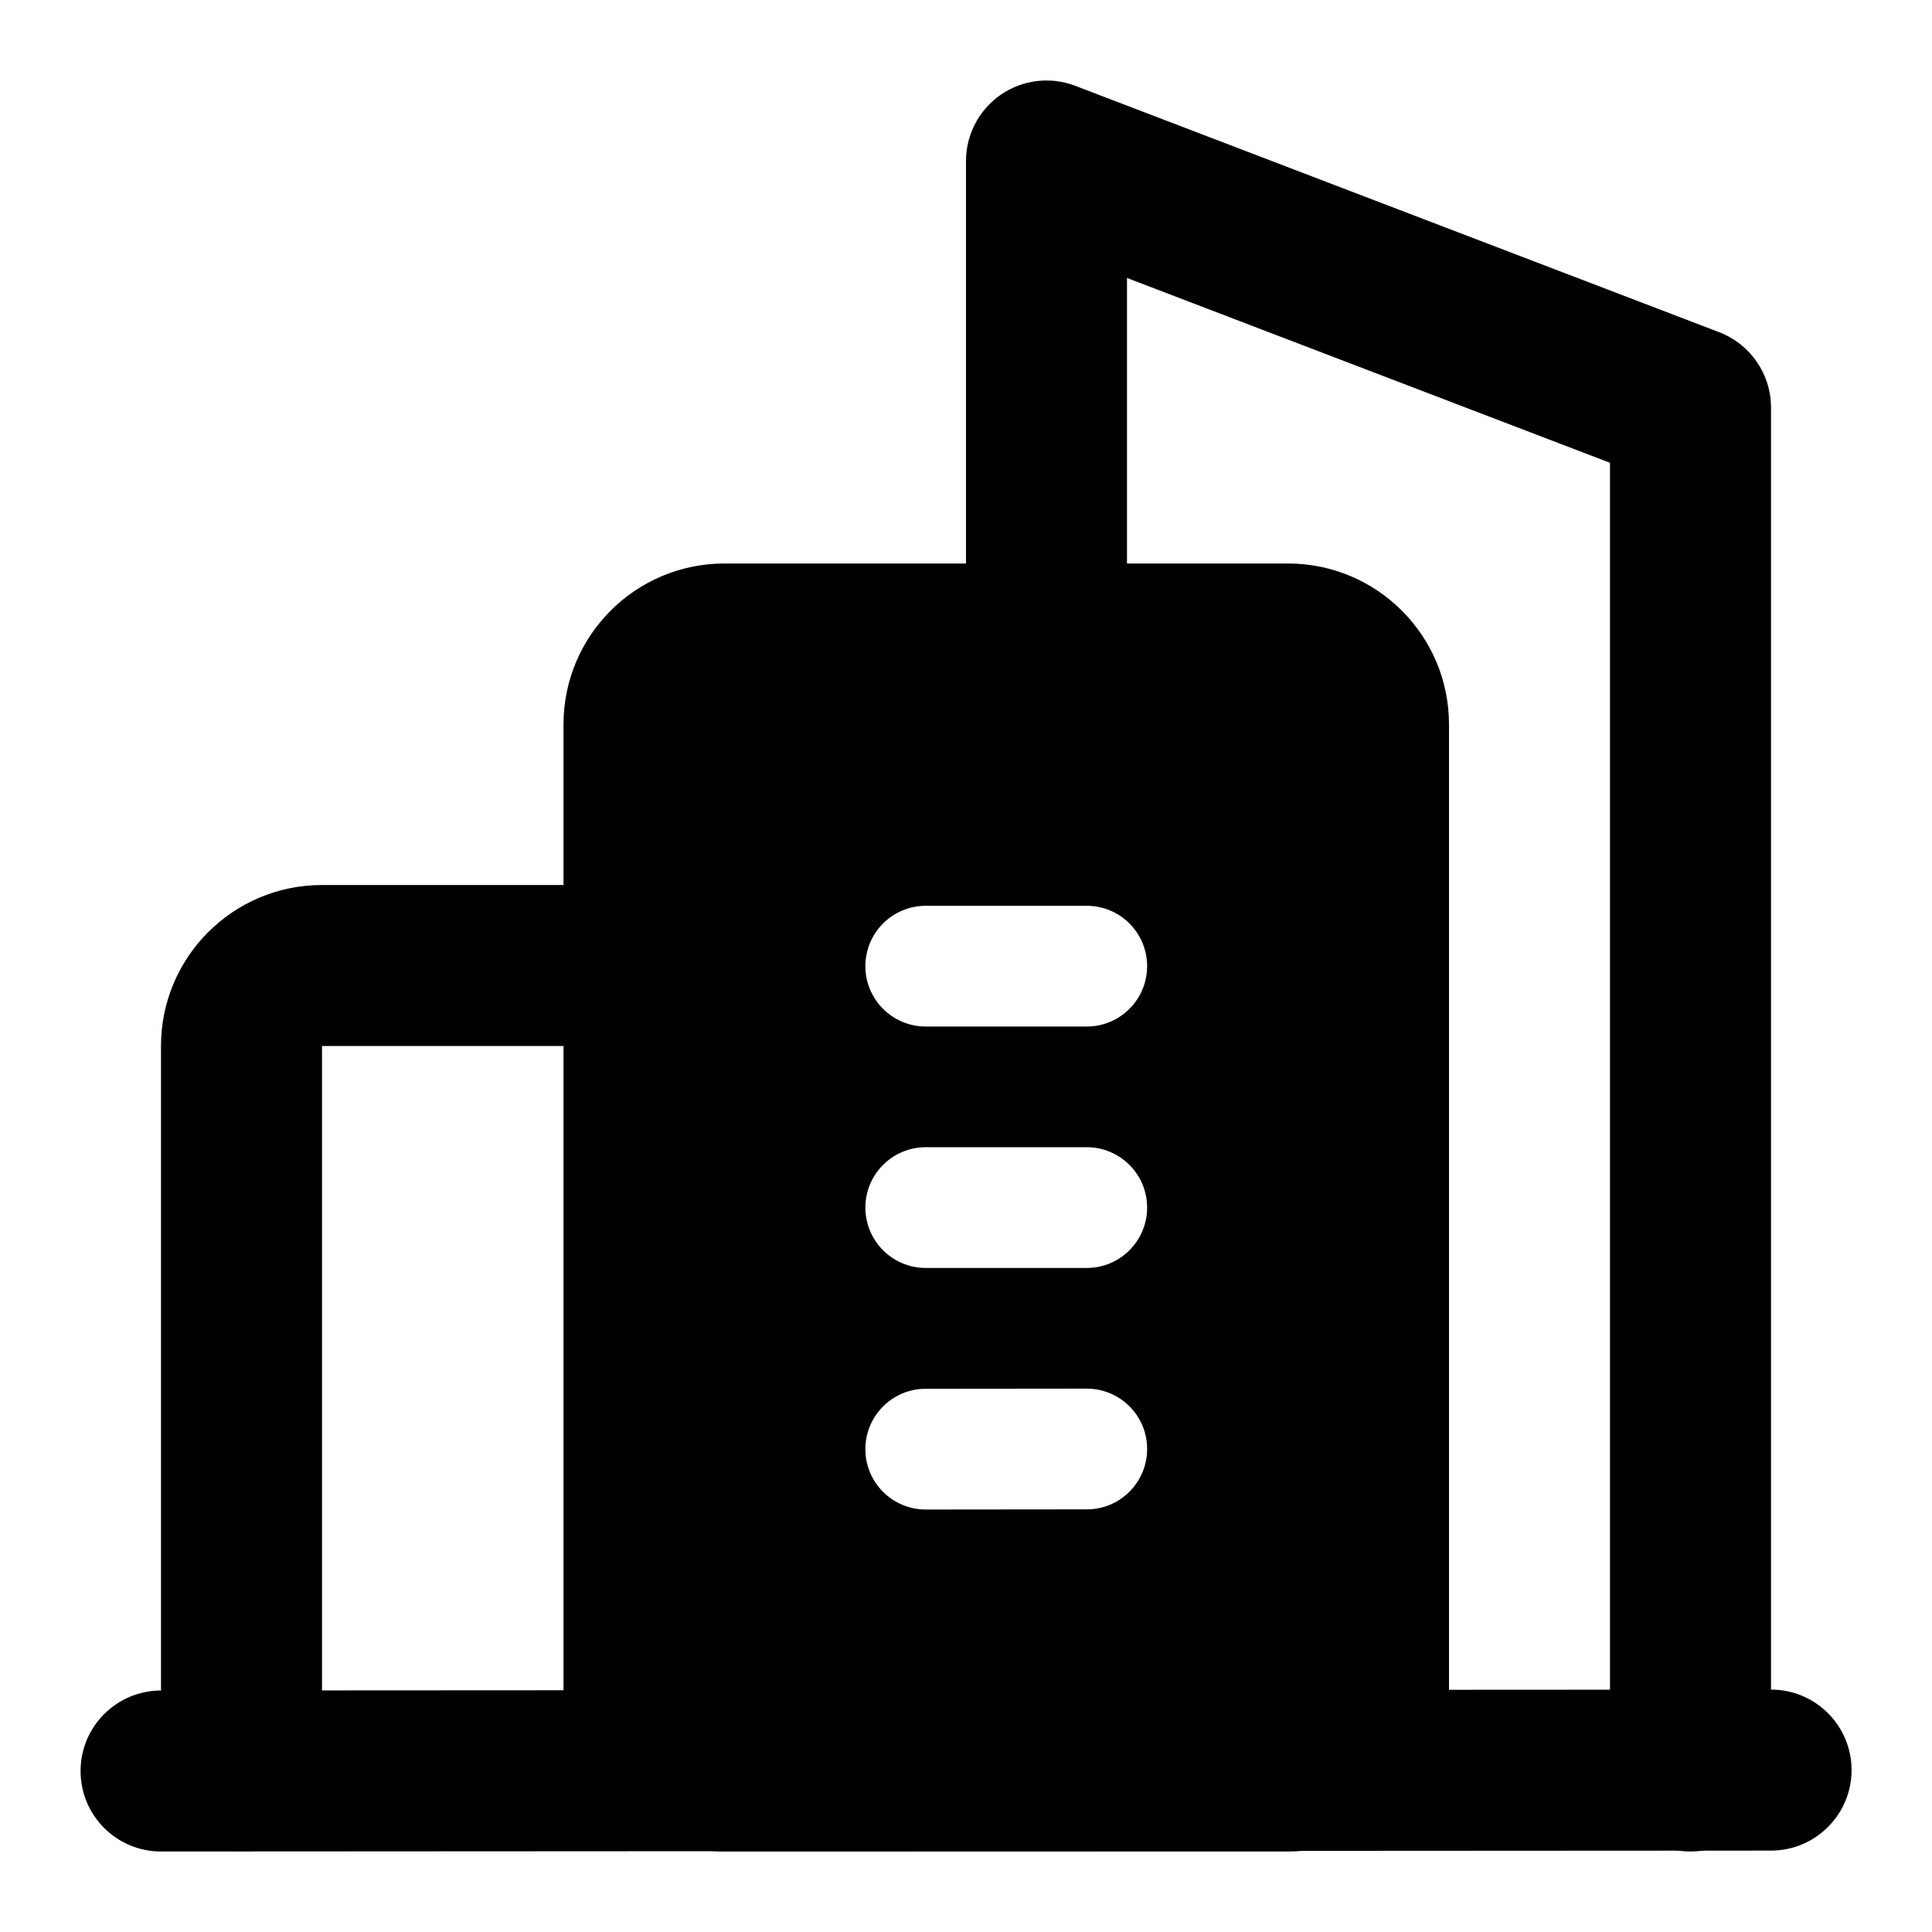 <svg width="24" height="24" viewBox="0 0 24 24" xmlns="http://www.w3.org/2000/svg">
    <path fill-rule="evenodd" clip-rule="evenodd" d="M9 7C7.895 7 7 7.895 7 9V21C7 22.105 7.895 23 9 23H16C17.105 23 18 22.105 18 21V9C18 7.895 17.105 7 16 7H9ZM11.5 12.752L13.5 12.752C13.914 12.752 14.25 12.416 14.25 12.002C14.25 11.588 13.914 11.252 13.5 11.252L11.5 11.252C11.086 11.252 10.75 11.588 10.75 12.002C10.75 12.416 11.086 12.752 11.5 12.752ZM11.5 15.751H13.5C13.914 15.751 14.25 15.415 14.25 15.001C14.25 14.587 13.914 14.251 13.5 14.251H11.5C11.086 14.251 10.75 14.587 10.75 15.001C10.75 15.415 11.086 15.751 11.5 15.751ZM13.501 18.75C13.915 18.75 14.25 18.414 14.25 17.999C14.25 17.585 13.914 17.25 13.499 17.25L11.499 17.252C11.085 17.252 10.75 17.588 10.75 18.002C10.75 18.417 11.086 18.752 11.501 18.752L13.501 18.75Z"/>
    <path fill-rule="evenodd" clip-rule="evenodd" d="M2 12.994C2 11.89 2.895 10.994 4 10.994H8C8.552 10.994 9 11.442 9 11.994C9 12.546 8.552 12.994 8 12.994L4 12.994V21.994C4 22.546 3.552 22.994 3 22.994C2.448 22.994 2 22.546 2 21.994V12.994Z"/>
    <path fill-rule="evenodd" clip-rule="evenodd" d="M1.001 22.001C1 21.449 1.448 21.001 2 21L22 20.989C22.552 20.988 23 21.436 23.001 21.988C23.001 22.54 22.553 22.988 22.001 22.989L2.001 23C1.449 23.001 1.001 22.553 1.001 22.001Z"/>
    <path fill-rule="evenodd" clip-rule="evenodd" d="M12.433 1.176C12.704 0.99 13.05 0.948 13.357 1.066L21.357 4.127C21.744 4.276 22 4.647 22 5.061V22C22 22.552 21.552 23 21 23C20.448 23 20 22.552 20 22V5.749L14 3.453V7.97C14 8.522 13.552 8.97 13 8.97C12.448 8.97 12 8.522 12 7.97V2C12 1.671 12.162 1.363 12.433 1.176Z"/>
</svg>
